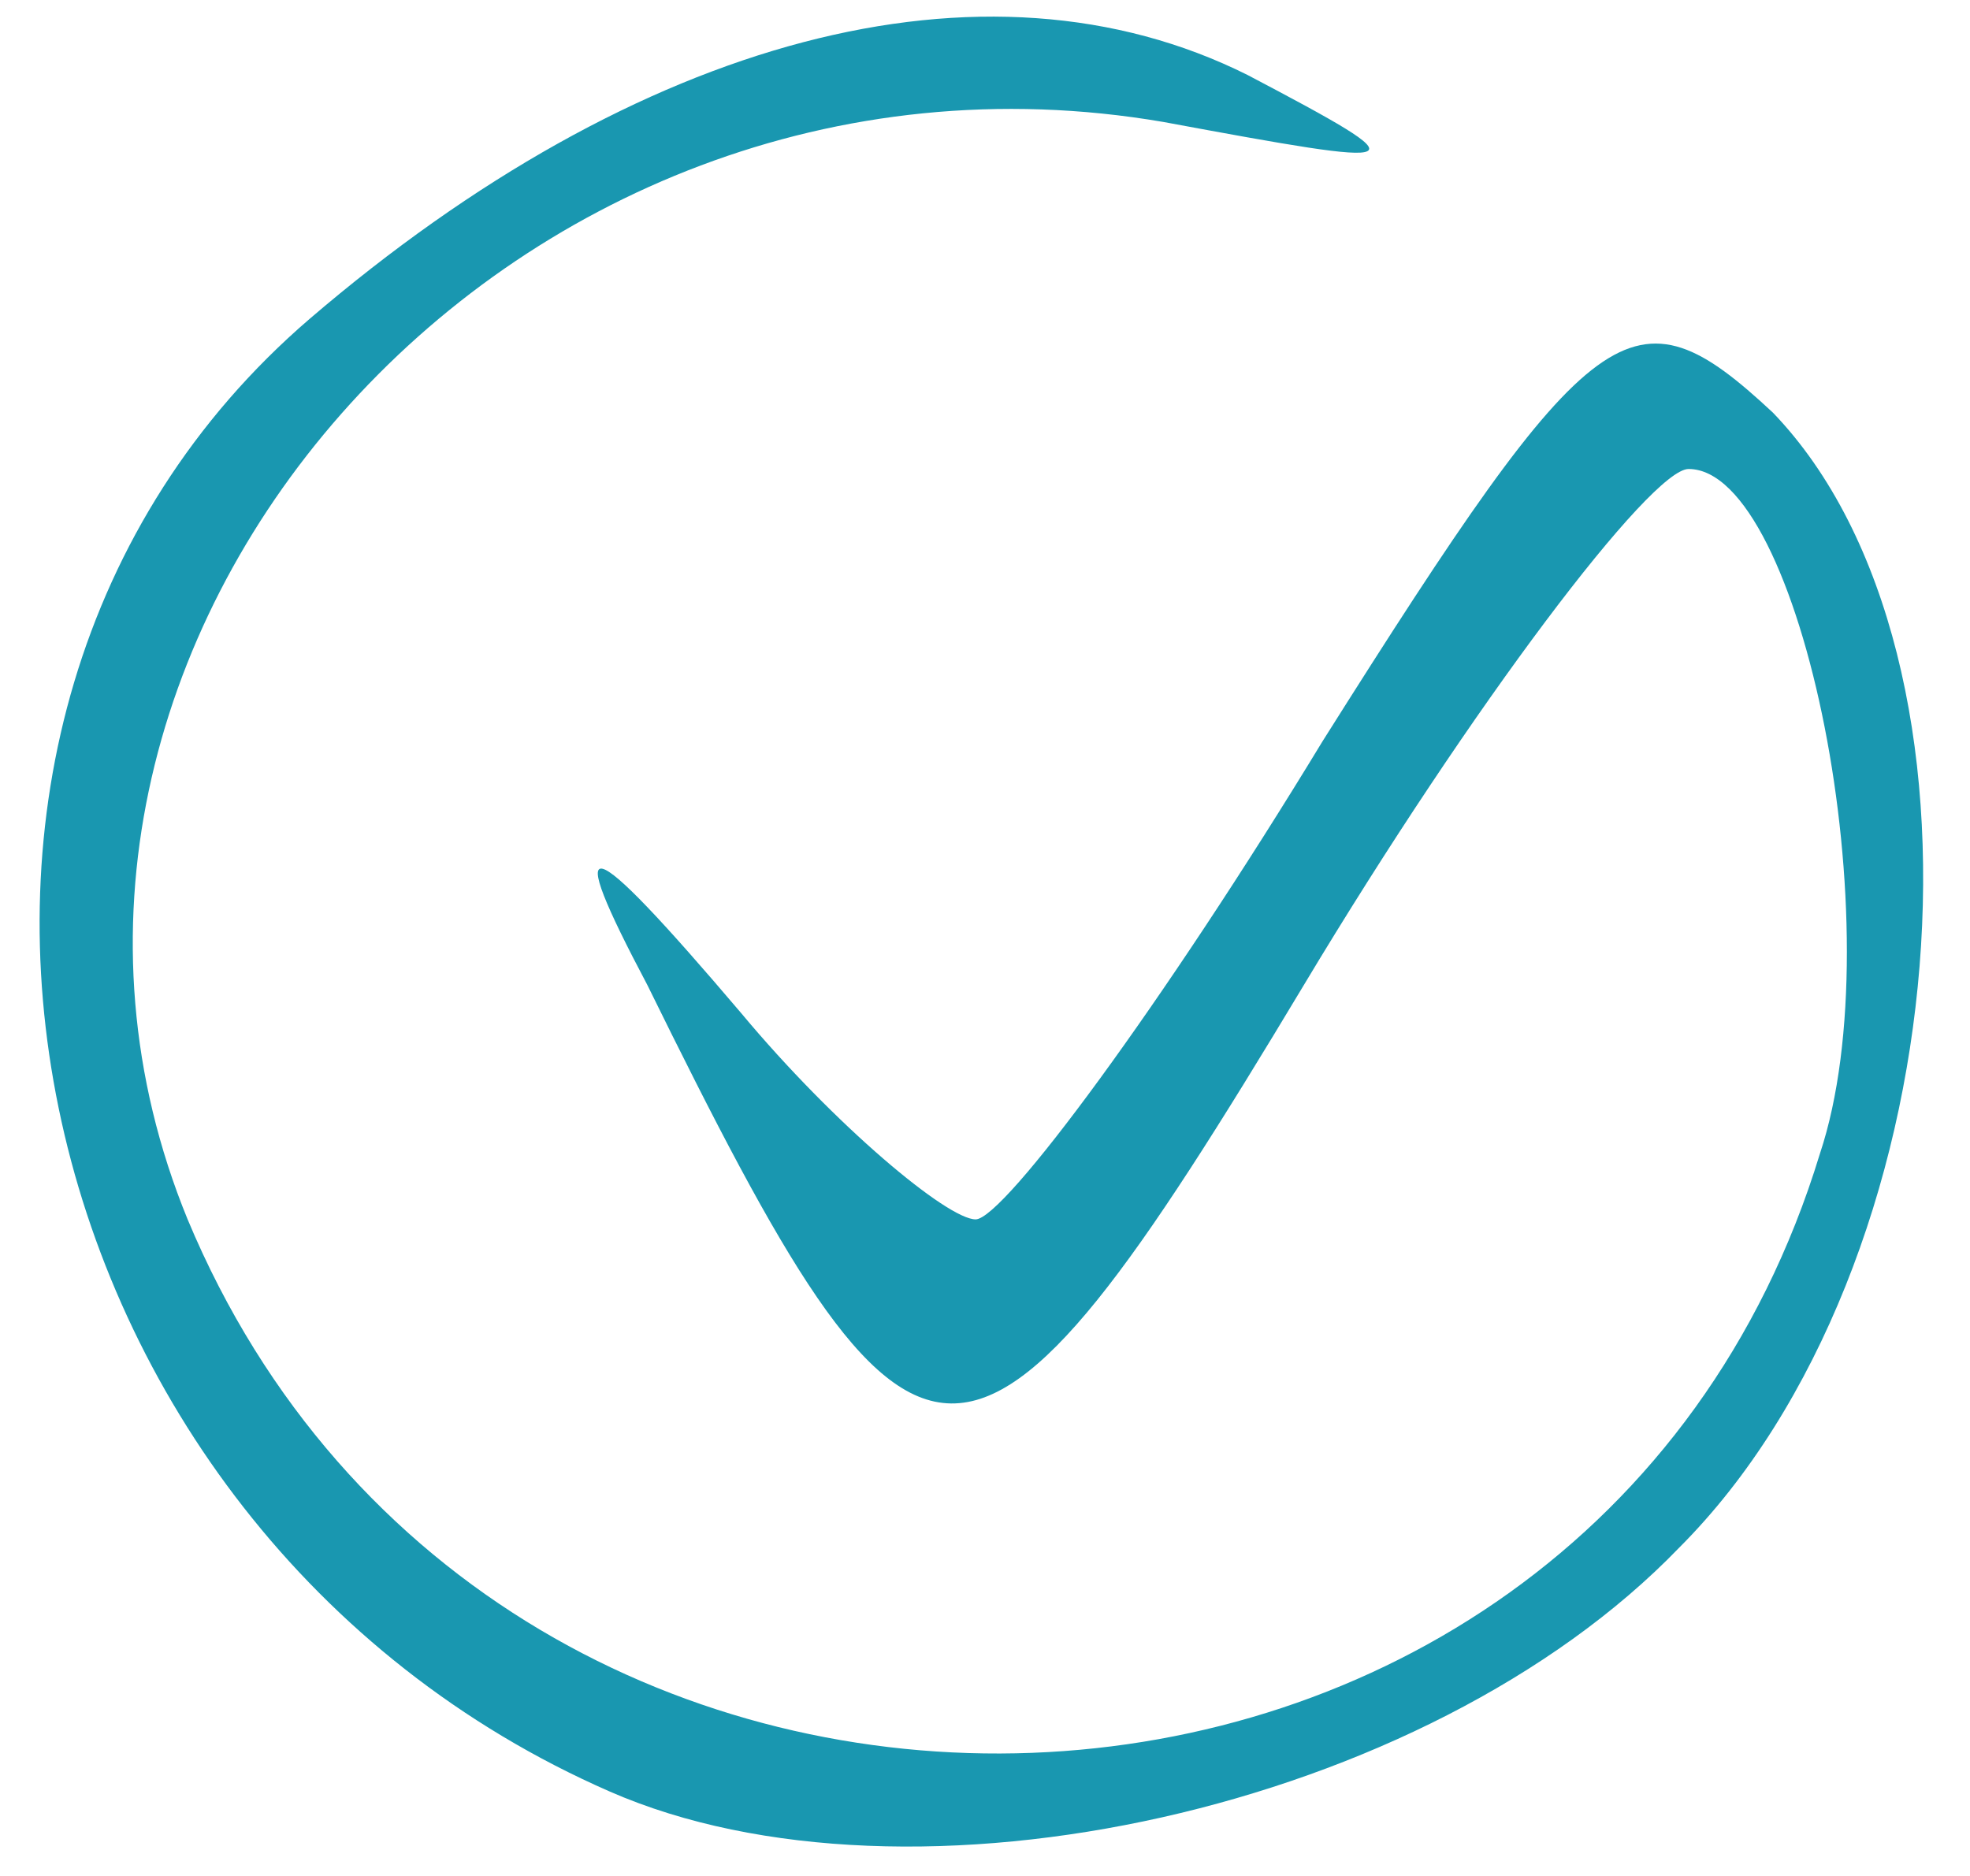 <?xml version="1.0" encoding="utf-8"?>
<!DOCTYPE svg PUBLIC "-//W3C//DTD SVG 20010904//EN" "http://www.w3.org/TR/2001/REC-SVG-20010904/DTD/svg10.dtd">
<svg version="1.0" xmlns="http://www.w3.org/2000/svg" width="21px" height="20px" viewBox="0 0 21 20" preserveAspectRatio="xMidYMid meet">
 <g fill="#1997b0">
  <path d="M6.5 19.1 c-6.4 -2.8 -8.2 -11.4 -3.2 -15.7 3.5 -3 7.2 -4 10 -2.6 1.9 1 1.8 1 -0.9 0.5 -7 -1.2 -12.9 5.6 -10.4 11.7 3.3 7.9 14.9 7.5 17.4 -0.7 0.8 -2.4 -0.2 -7.3 -1.4 -7.3 -0.4 0 -2.3 2.5 -4.1 5.5 -3.6 6 -4.1 5.9 -7 0 -0.9 -1.7 -0.7 -1.7 1 0.3 1 1.2 2.2 2.2 2.5 2.2 0.3 0 2 -2.3 3.7 -5.1 2.9 -4.6 3.3 -4.9 4.8 -3.5 2.5 2.6 2 9.1 -1 12.1 -2.7 2.8 -8.2 4 -11.4 2.6z"/>
 </g>
</svg>